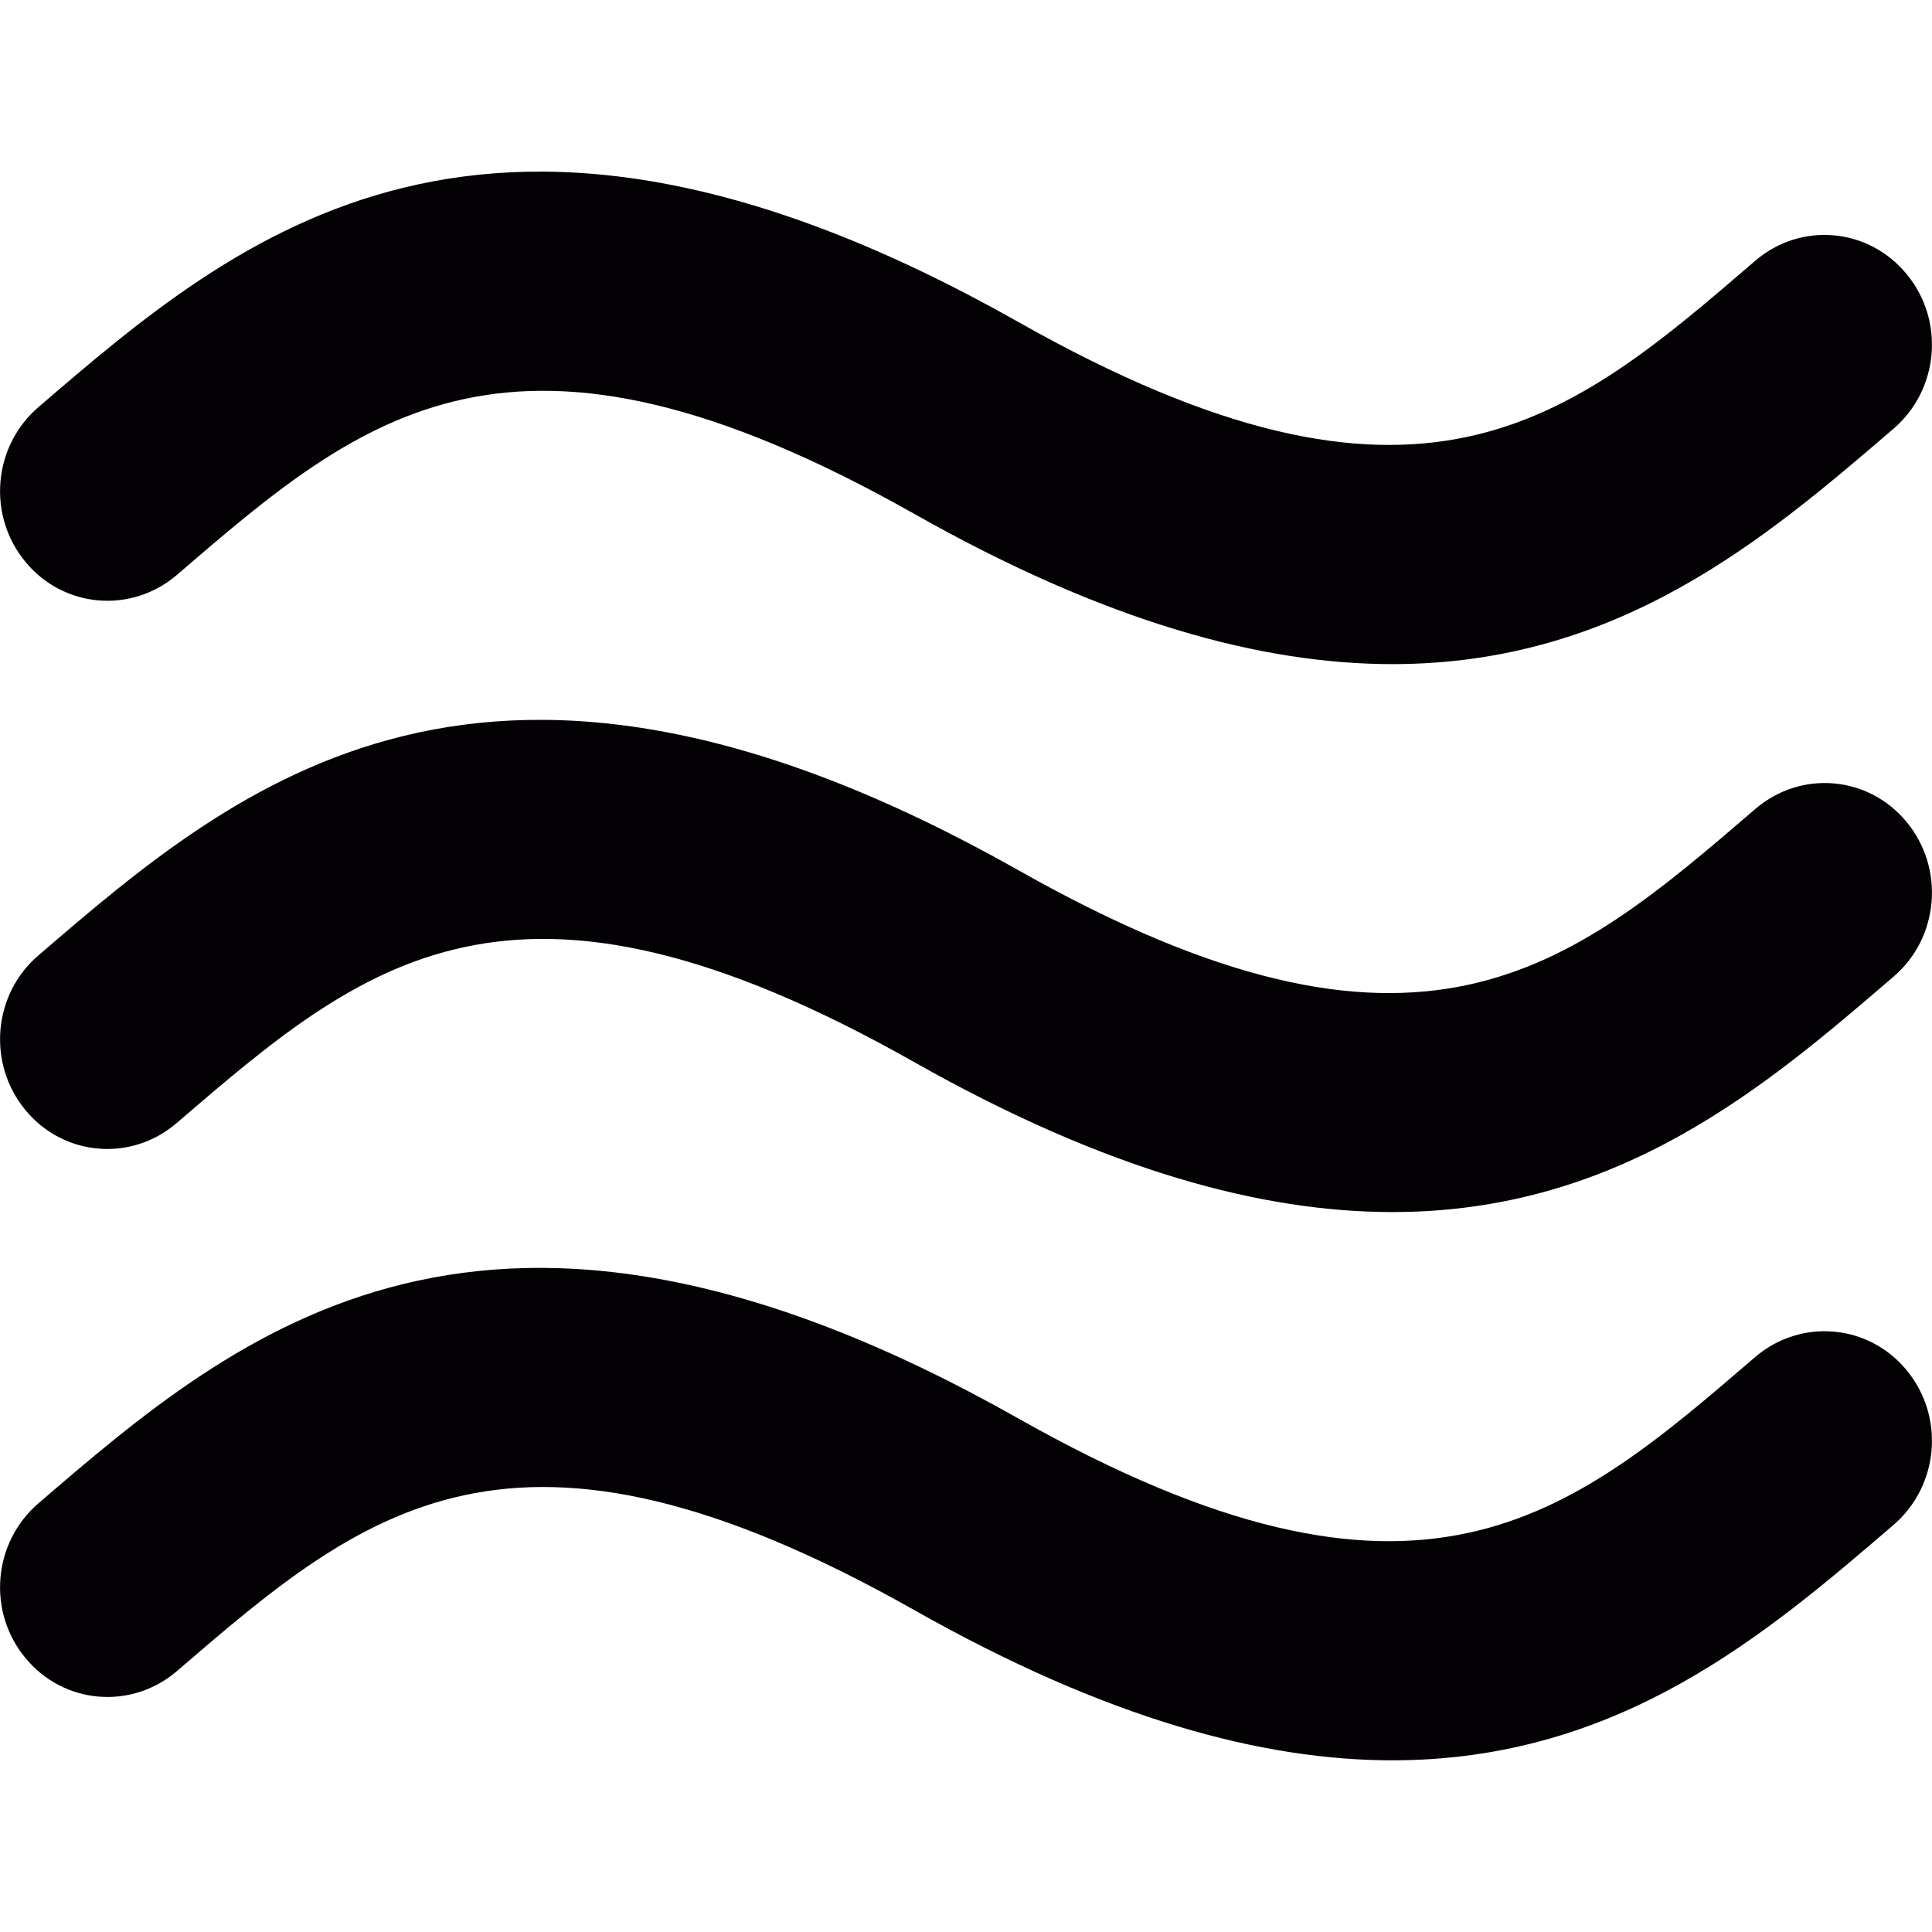<?xml version="1.0" encoding="UTF-8"?>
<svg xmlns="http://www.w3.org/2000/svg" xmlns:xlink="http://www.w3.org/1999/xlink" width="28pt" height="28pt" viewBox="0 0 28 28" version="1.1">
<g id="surface1">
<path style=" stroke:none;fill-rule:nonzero;fill:rgb(1.176%,0.392%,1.569%);fill-opacity:1;" d="M 2.559 8.336 C 5.273 6 7.422 4.156 13.246 7.445 C 16.043 9.027 18.301 9.625 20.18 9.625 C 23.473 9.625 25.602 7.793 27.445 6.211 C 28.102 5.645 28.188 4.645 27.633 3.973 C 27.082 3.301 26.102 3.211 25.441 3.777 C 22.727 6.113 20.578 7.957 14.754 4.664 C 7.055 0.316 3.449 3.414 0.555 5.902 C -0.102 6.469 -0.188 7.469 0.367 8.141 C 0.918 8.812 1.898 8.898 2.559 8.336 Z M 25.441 11.723 C 22.727 14.055 20.578 15.902 14.754 12.609 C 7.055 8.262 3.449 11.359 0.555 13.848 C -0.102 14.41 -0.188 15.414 0.367 16.086 C 0.918 16.758 1.898 16.844 2.559 16.277 C 5.273 13.945 7.422 12.098 13.246 15.391 C 16.043 16.973 18.301 17.566 20.18 17.566 C 23.473 17.566 25.602 15.738 27.445 14.152 C 28.102 13.59 28.188 12.586 27.633 11.914 C 27.082 11.242 26.102 11.156 25.441 11.723 Z M 25.441 19.664 C 22.727 22 20.578 23.844 14.754 20.555 C 7.055 16.203 3.449 19.301 0.555 21.789 C -0.102 22.355 -0.188 23.355 0.367 24.027 C 0.918 24.699 1.898 24.785 2.559 24.223 C 5.273 21.887 7.422 20.043 13.246 23.332 C 16.043 24.914 18.301 25.512 20.18 25.512 C 23.473 25.512 25.602 23.68 27.445 22.098 C 28.102 21.531 28.188 20.531 27.633 19.859 C 27.082 19.188 26.102 19.102 25.441 19.664 Z M 25.441 19.664 "/>
</g>
</svg>
